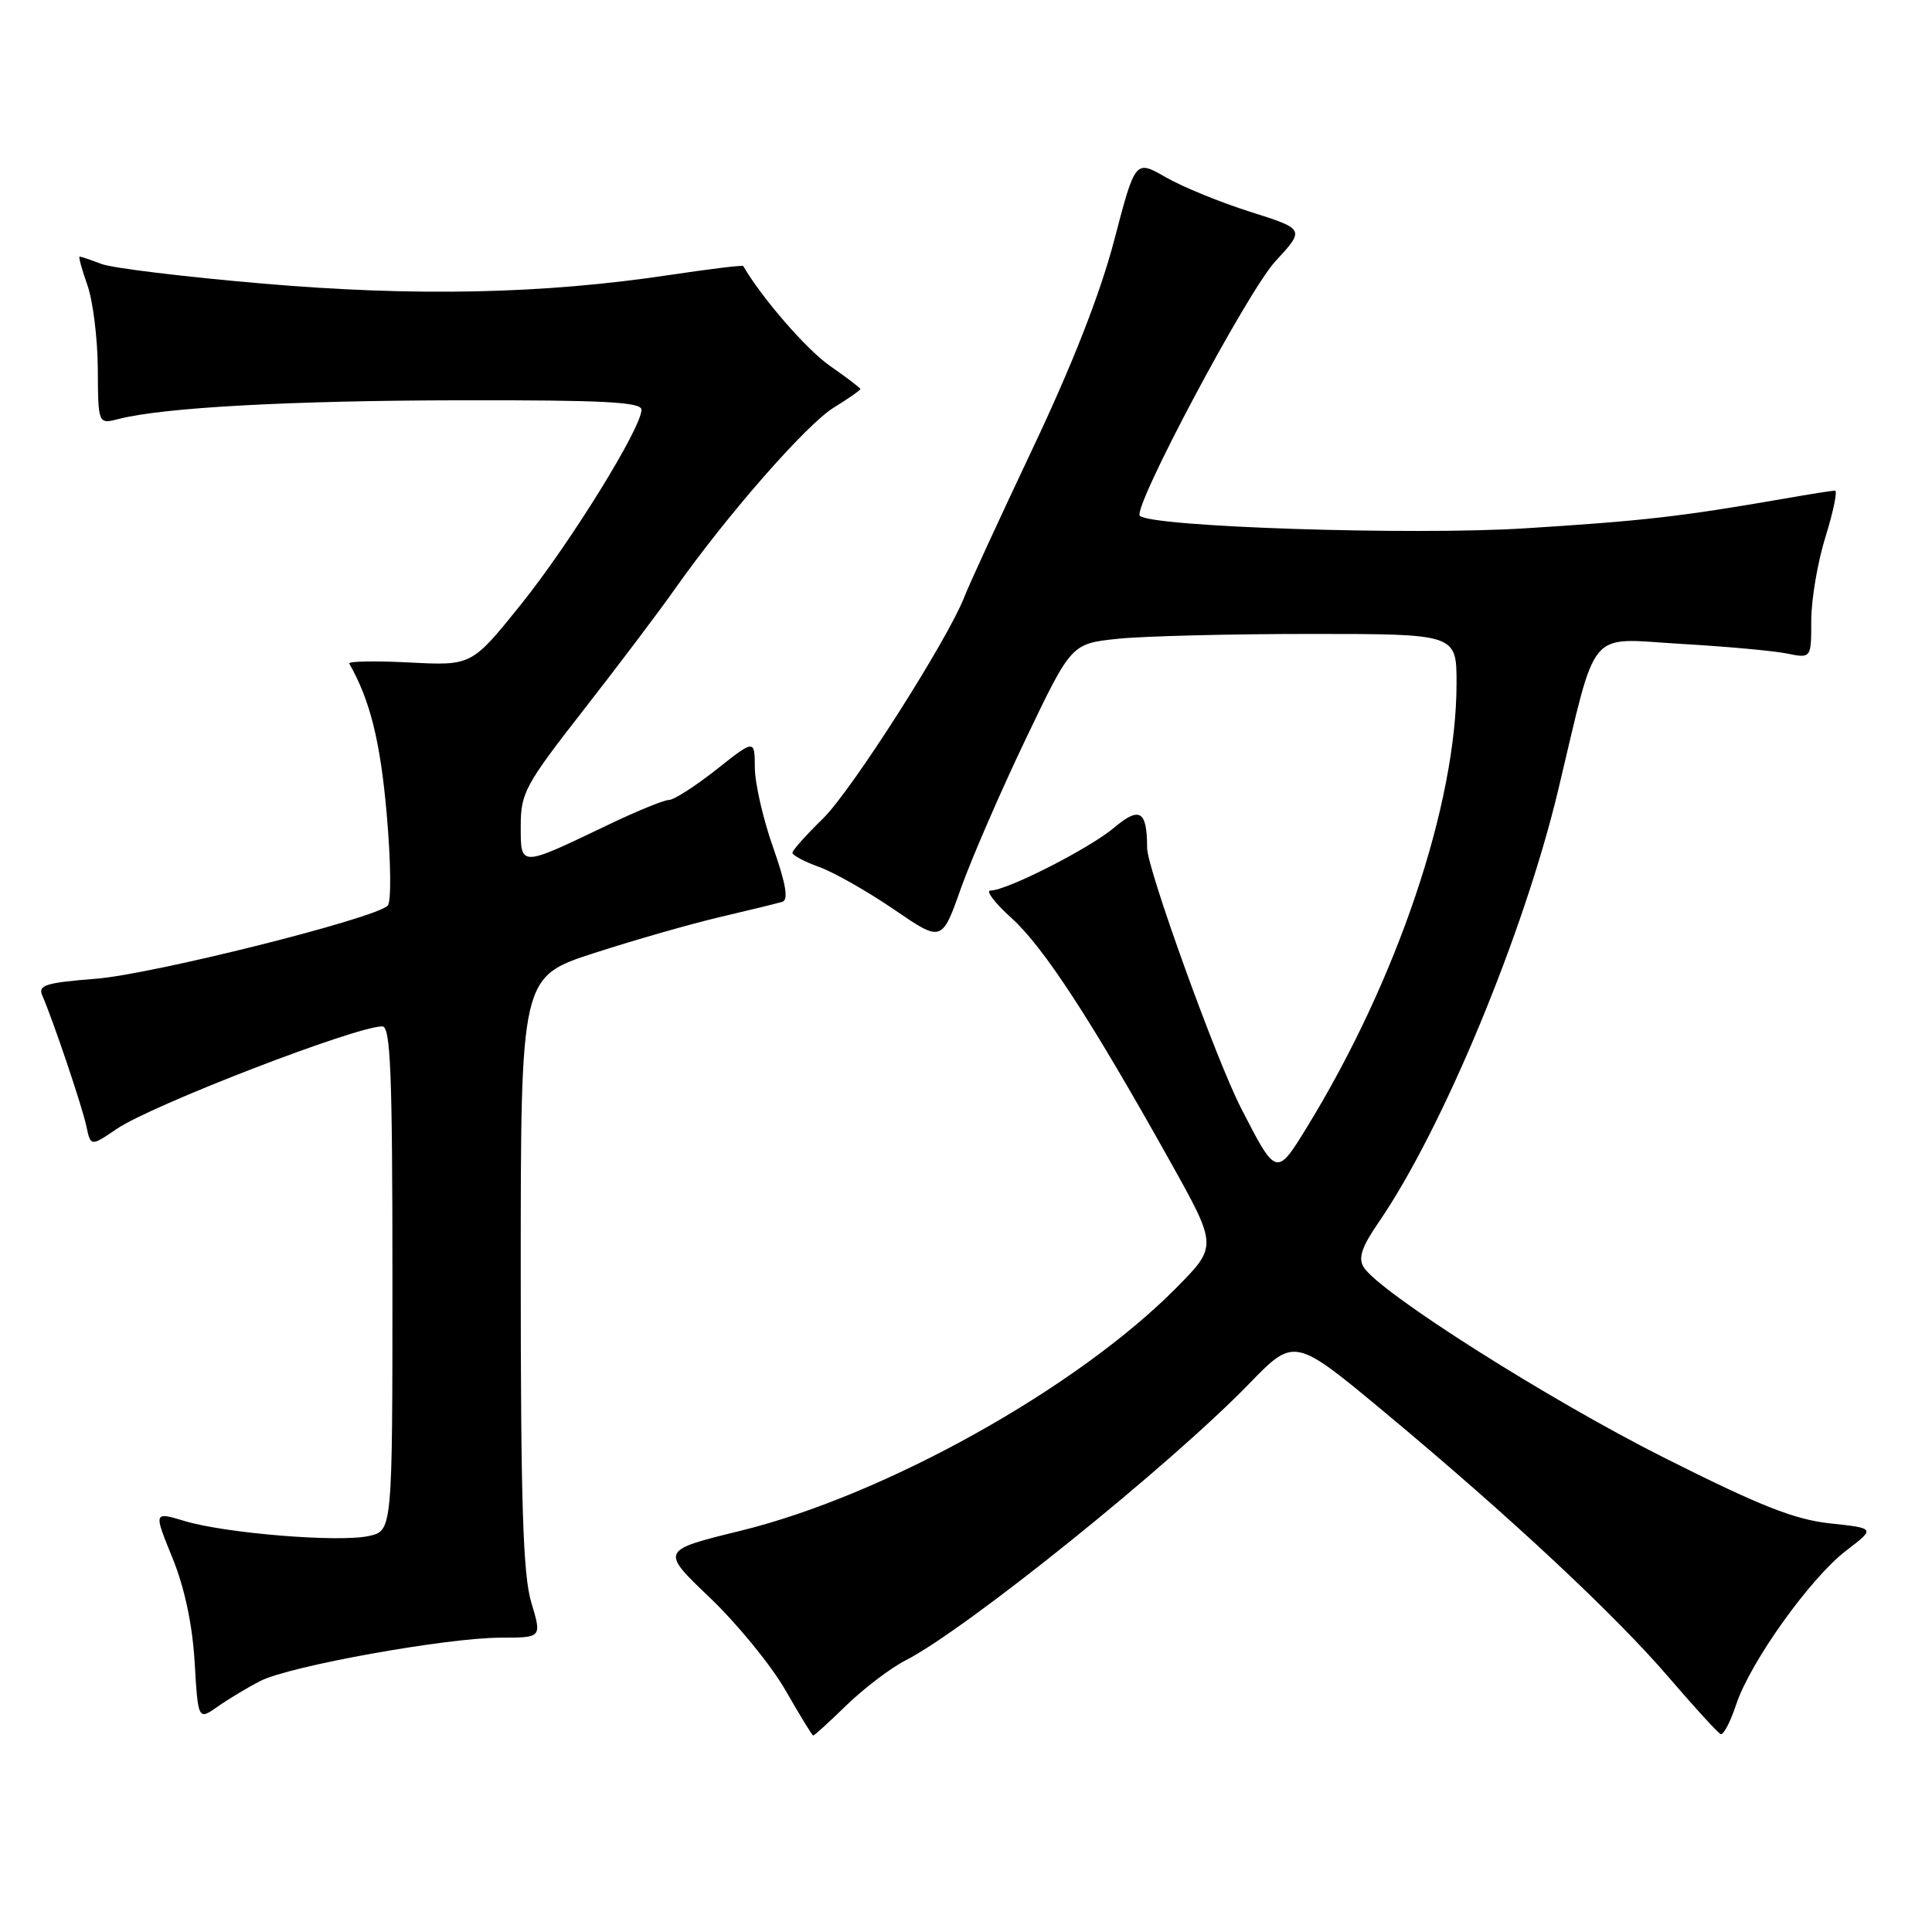 <?xml version="1.0" encoding="UTF-8" standalone="no"?>
<!DOCTYPE svg PUBLIC "-//W3C//DTD SVG 1.1//EN" "http://www.w3.org/Graphics/SVG/1.1/DTD/svg11.dtd" >
<svg xmlns="http://www.w3.org/2000/svg" xmlns:xlink="http://www.w3.org/1999/xlink" version="1.1" viewBox="0 0 256 256">
 <g >
 <path fill="currentColor"
d=" M 112.21 225.91 C 114.53 223.67 118.03 221.01 119.99 220.01 C 128.02 215.91 154.98 194.21 165.51 183.36 C 171.51 177.18 171.51 177.18 183.51 187.16 C 200.05 200.93 214.05 213.99 221.25 222.41 C 224.60 226.31 227.63 229.62 228.00 229.78 C 228.36 229.93 229.28 228.18 230.04 225.89 C 231.89 220.27 239.87 209.10 244.63 205.46 C 248.50 202.50 248.50 202.50 242.52 201.86 C 237.77 201.35 233.23 199.55 220.50 193.15 C 205.11 185.41 182.77 171.24 180.69 167.90 C 179.94 166.69 180.44 165.21 182.72 161.90 C 191.16 149.60 201.94 123.65 206.47 104.68 C 211.73 82.69 210.14 84.59 222.78 85.32 C 228.68 85.66 234.96 86.23 236.75 86.59 C 240.00 87.25 240.00 87.25 240.00 82.21 C 240.00 79.44 240.85 74.44 241.90 71.09 C 242.94 67.74 243.50 65.00 243.15 65.01 C 242.79 65.01 239.80 65.48 236.50 66.06 C 222.74 68.45 217.70 69.03 202.00 70.01 C 187.01 70.95 152.59 69.82 151.04 68.35 C 150.00 67.36 165.28 38.66 168.97 34.65 C 172.92 30.37 172.92 30.37 165.71 28.08 C 161.74 26.83 156.68 24.76 154.46 23.48 C 150.43 21.17 150.43 21.17 147.64 31.83 C 145.78 38.91 142.14 48.23 136.80 59.50 C 132.38 68.85 128.34 77.62 127.82 79.00 C 125.70 84.58 112.85 104.76 109.06 108.45 C 106.83 110.63 105.00 112.67 105.00 113.00 C 105.00 113.33 106.60 114.18 108.57 114.89 C 110.53 115.60 114.98 118.13 118.46 120.51 C 124.80 124.85 124.80 124.85 127.34 117.67 C 128.75 113.73 132.61 104.83 135.93 97.89 C 141.96 85.29 141.96 85.29 148.13 84.64 C 151.52 84.29 163.00 84.00 173.65 84.00 C 193.00 84.00 193.00 84.00 193.00 90.54 C 193.00 106.53 185.15 129.83 173.19 149.34 C 169.14 155.94 169.11 155.93 164.44 146.82 C 161.14 140.40 152.00 115.07 152.00 112.37 C 152.00 107.42 151.02 106.81 147.64 109.66 C 144.36 112.43 133.41 118.00 131.25 118.00 C 130.56 118.00 131.81 119.64 134.02 121.64 C 138.27 125.47 144.53 135.07 155.00 153.81 C 161.32 165.12 161.32 165.12 155.91 170.60 C 142.76 183.92 117.30 198.13 98.15 202.83 C 87.50 205.44 87.50 205.44 94.08 211.72 C 97.70 215.18 102.20 220.69 104.08 223.97 C 105.96 227.25 107.61 229.95 107.75 229.97 C 107.89 229.99 109.89 228.16 112.21 225.91 Z  M 34.52 222.73 C 38.40 220.75 59.24 217.00 66.36 217.00 C 71.80 217.00 71.80 217.00 70.40 212.34 C 69.30 208.69 69.00 199.24 69.00 168.55 C 69.00 129.43 69.00 129.43 78.75 126.28 C 84.11 124.54 91.65 122.39 95.50 121.49 C 99.35 120.59 103.03 119.69 103.67 119.49 C 104.50 119.23 104.13 117.09 102.45 112.31 C 101.12 108.56 100.03 103.80 100.02 101.73 C 100.00 97.95 100.00 97.95 94.91 101.98 C 92.11 104.19 89.29 106.00 88.63 106.00 C 87.98 106.00 84.27 107.52 80.40 109.38 C 68.83 114.92 69.00 114.92 69.00 109.44 C 69.00 105.07 69.59 103.99 77.29 94.12 C 81.85 88.28 87.33 81.03 89.46 78.00 C 96.34 68.25 106.83 56.27 110.46 54.02 C 112.41 52.82 114.00 51.71 114.00 51.55 C 114.00 51.40 112.19 50.02 109.97 48.48 C 106.90 46.35 100.96 39.51 98.48 35.25 C 98.40 35.11 94.06 35.64 88.84 36.42 C 71.97 38.96 55.05 39.32 34.76 37.57 C 24.46 36.69 14.87 35.52 13.45 34.98 C 12.03 34.44 10.73 34.00 10.55 34.00 C 10.38 34.00 10.84 35.69 11.57 37.75 C 12.31 39.81 12.93 44.81 12.96 48.86 C 13.00 56.22 13.00 56.22 15.75 55.51 C 21.67 53.99 38.55 53.07 61.25 53.04 C 80.00 53.01 85.00 53.27 85.00 54.29 C 85.00 56.71 75.52 72.02 69.00 80.13 C 62.50 88.21 62.50 88.21 54.23 87.78 C 49.68 87.55 46.10 87.61 46.28 87.93 C 49.03 92.75 50.39 98.19 51.24 107.83 C 51.80 114.24 51.86 119.53 51.37 120.01 C 49.58 121.74 20.20 129.10 12.70 129.69 C 6.06 130.21 5.01 130.54 5.60 131.90 C 7.05 135.24 10.89 146.61 11.44 149.21 C 12.02 151.93 12.02 151.93 15.48 149.58 C 20.13 146.42 47.13 136.00 50.66 136.00 C 51.75 136.00 52.00 142.11 52.00 169.42 C 52.00 202.84 52.00 202.84 48.87 203.53 C 44.91 204.40 29.91 203.18 24.48 201.55 C 20.35 200.30 20.35 200.30 22.84 206.40 C 24.45 210.36 25.49 215.21 25.79 220.23 C 26.25 227.96 26.25 227.96 28.88 226.11 C 30.32 225.10 32.86 223.57 34.52 222.73 Z "/>
</g>
</svg>